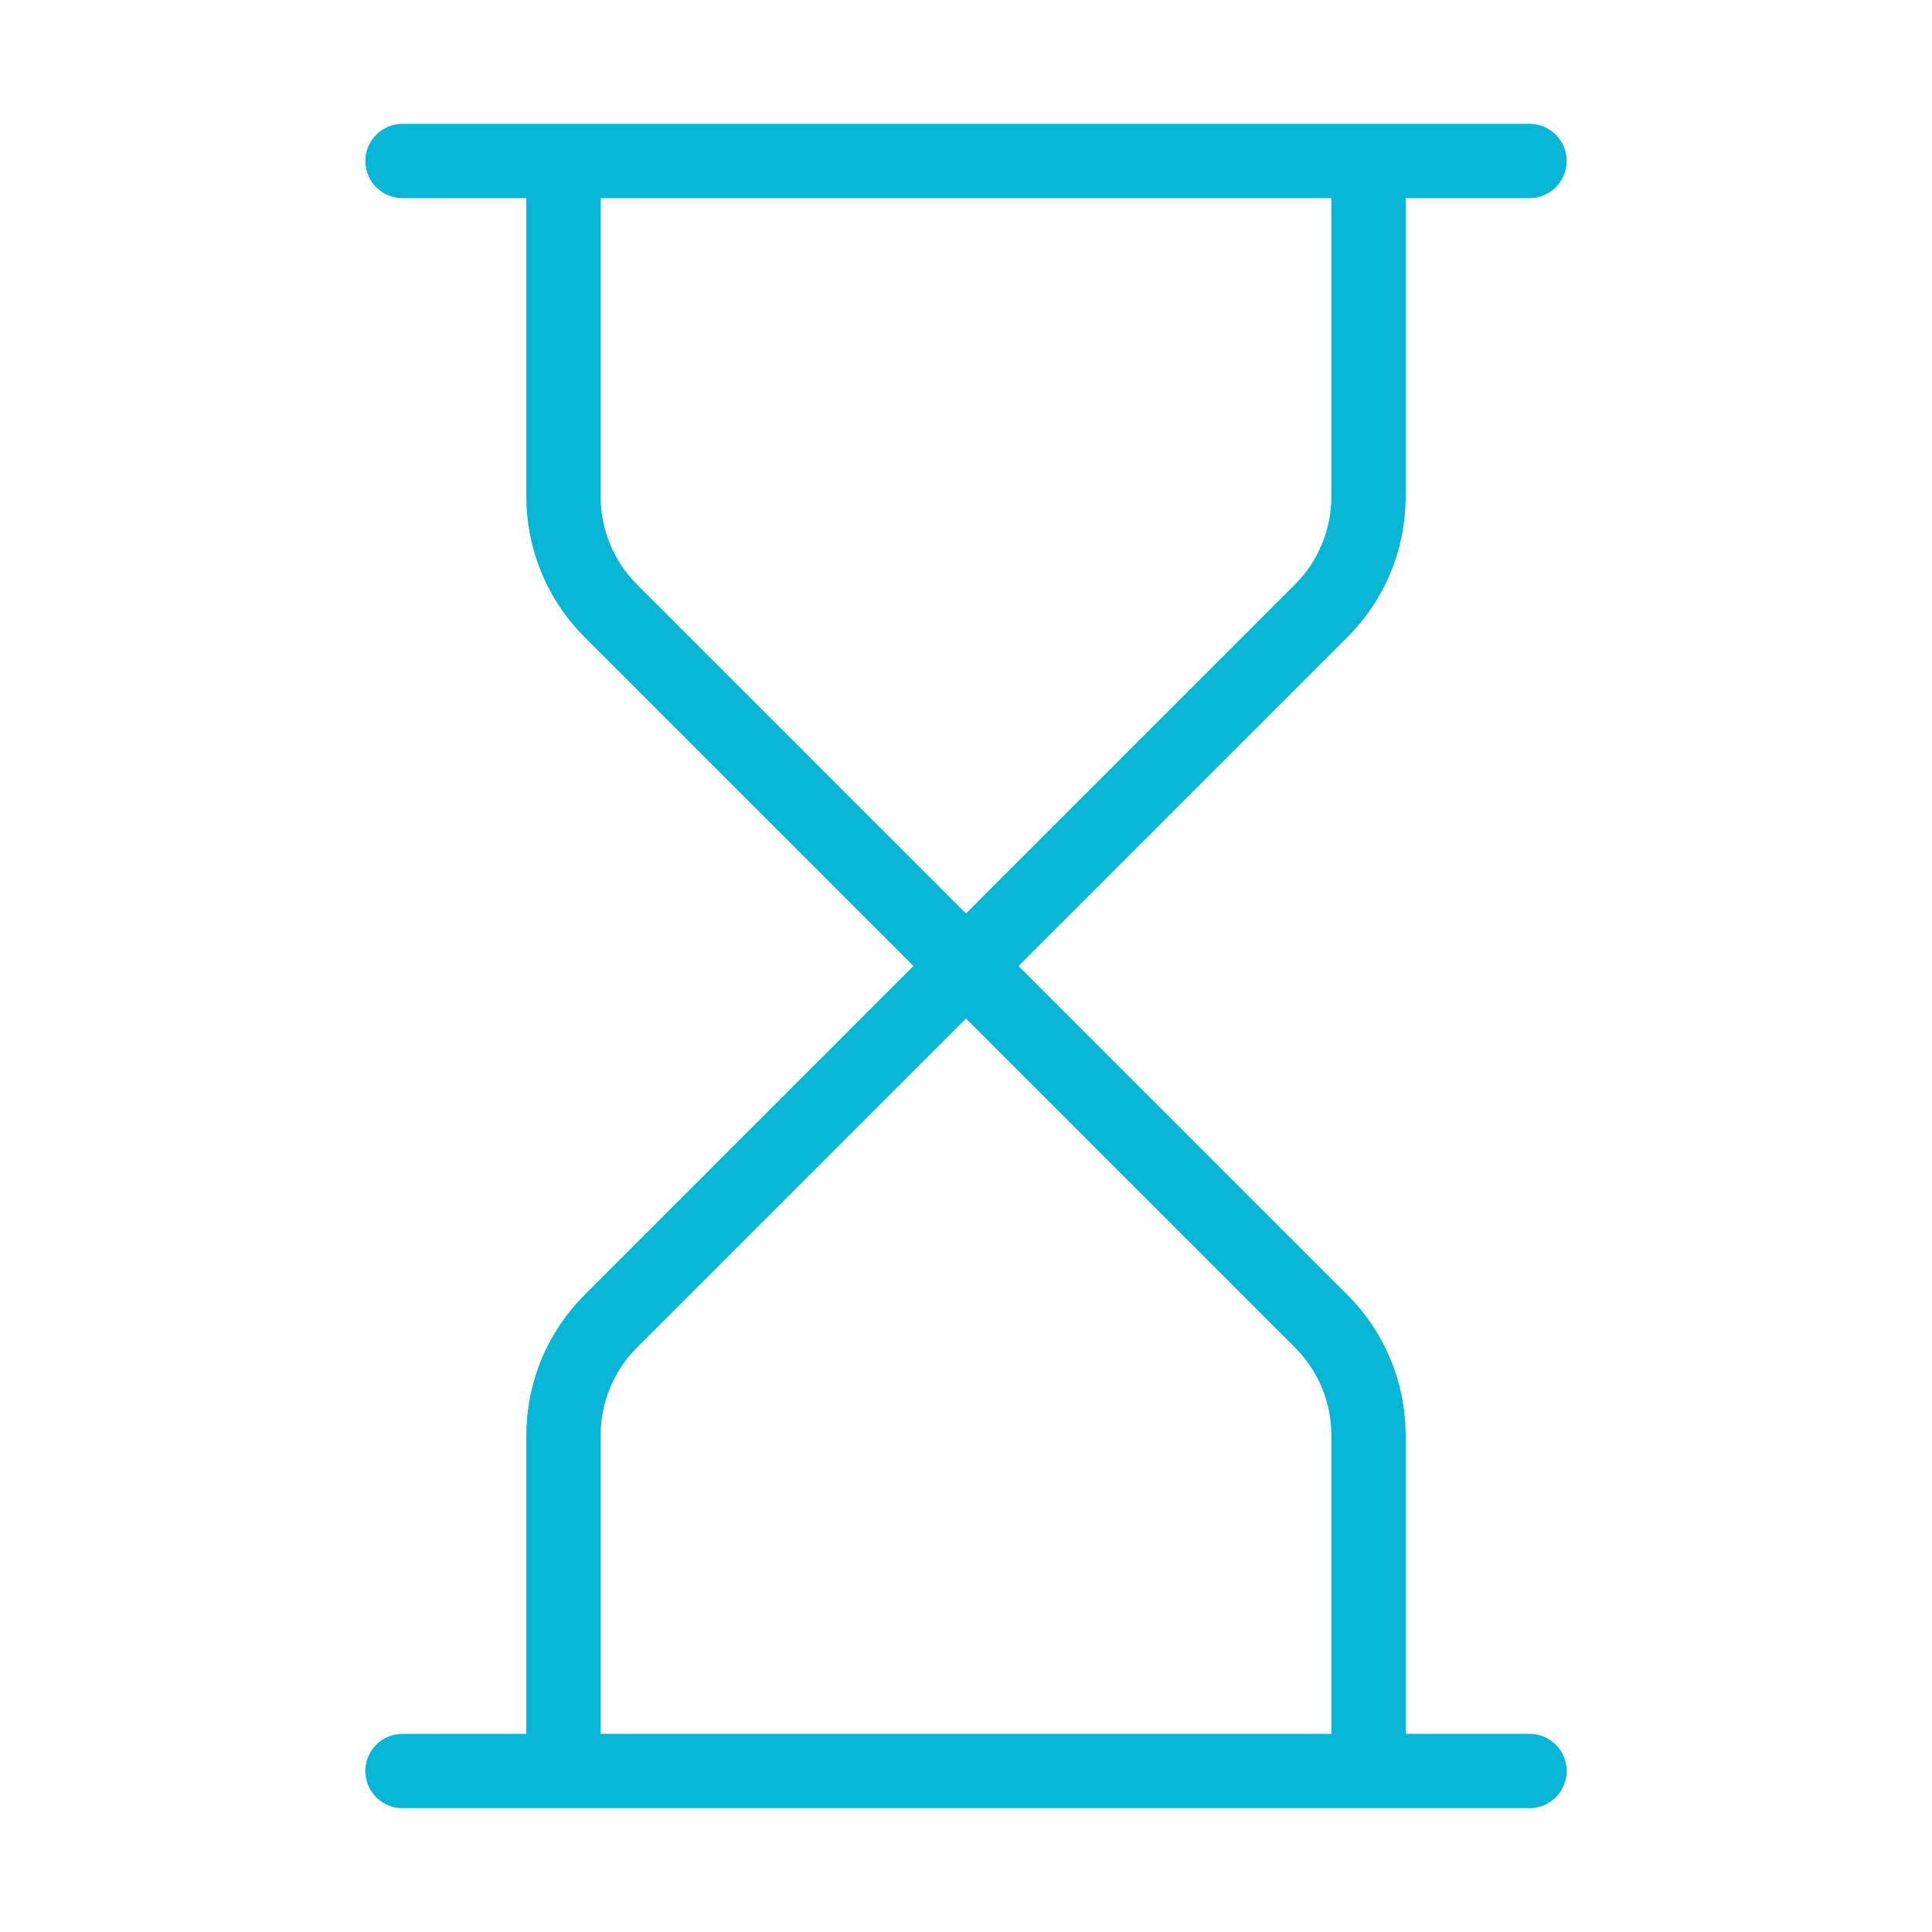 <svg width="156" height="156" viewBox="0 0 156 156" fill="none" xmlns="http://www.w3.org/2000/svg">
<path d="M32.5 143H123.5M32.5 13H123.5M110.5 143V115.882C110.499 112.434 109.129 109.128 106.691 106.691L78 78M78 78L49.309 106.691C46.871 109.128 45.501 112.434 45.5 115.882V143M78 78L49.309 49.309C46.871 46.872 45.501 43.566 45.5 40.118V13M78 78L106.691 49.309C109.129 46.872 110.499 43.566 110.5 40.118V13" stroke="#06B6D4" stroke-width="6" stroke-linecap="round" stroke-linejoin="round"/>
</svg>
